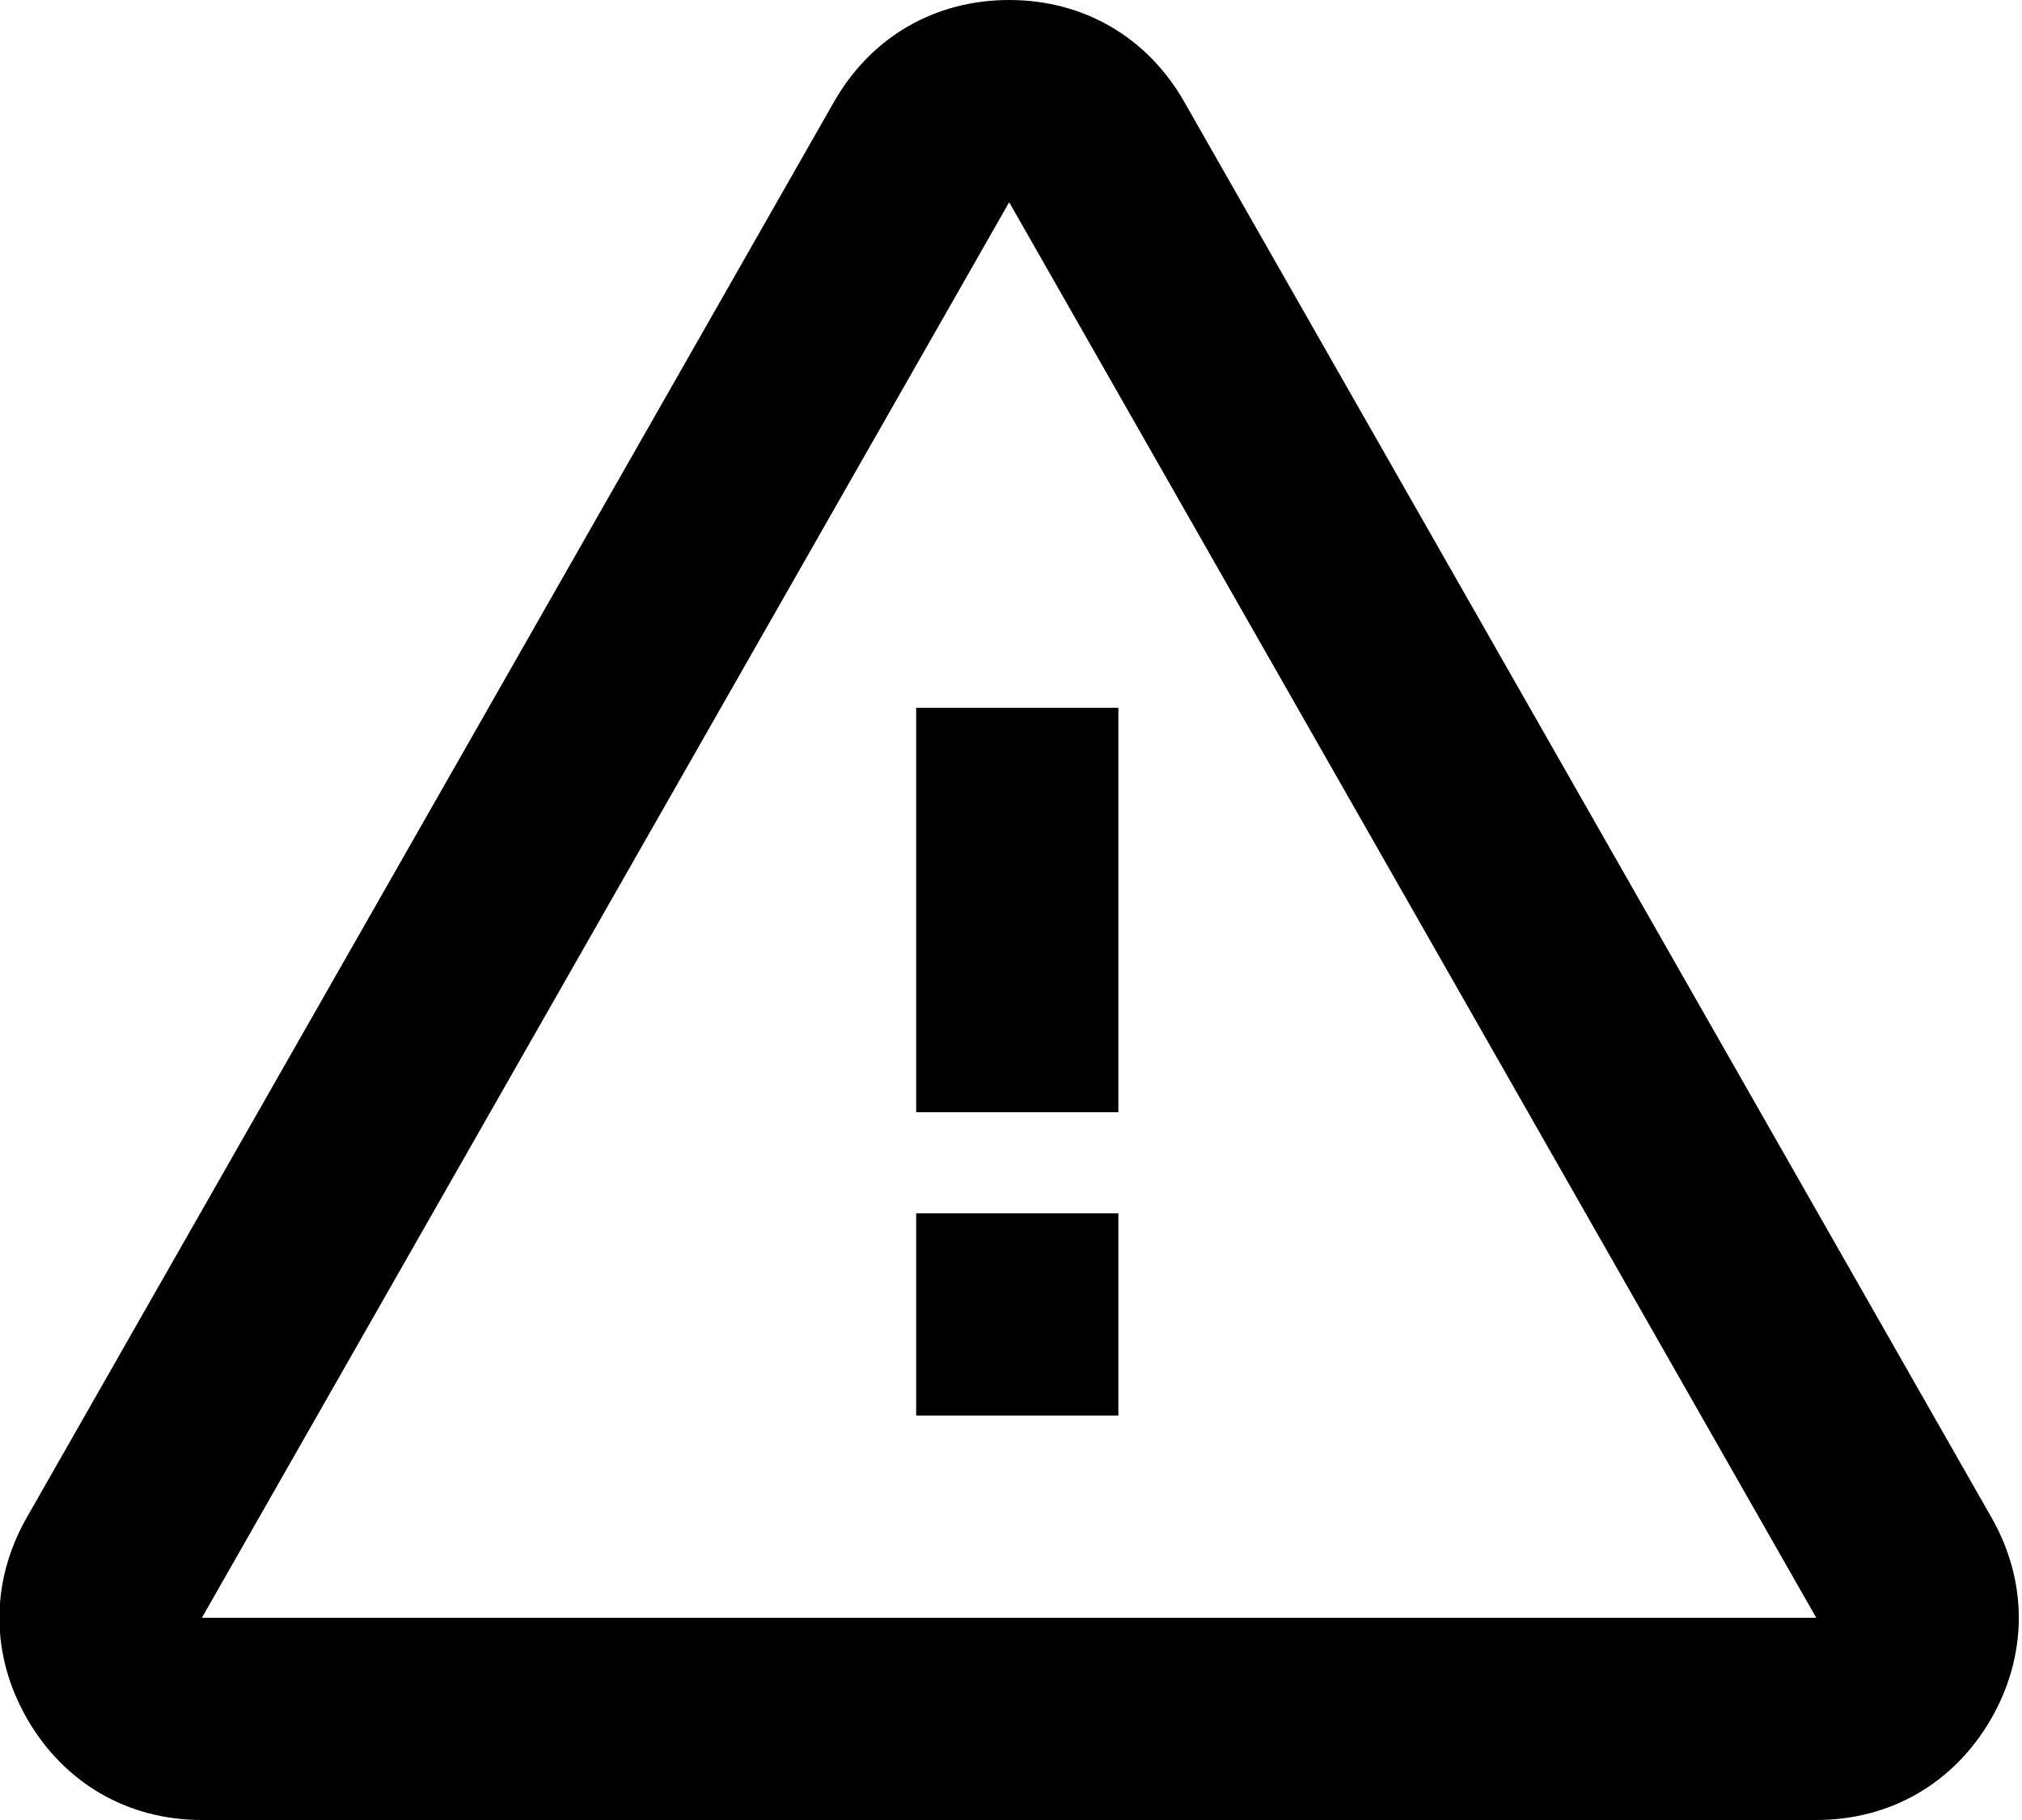 <svg xmlns="http://www.w3.org/2000/svg" xmlns:xlink="http://www.w3.org/1999/xlink" width="20" height="18" preserveAspectRatio="xMidYMid" viewBox="0 0 20 18"><path d="M19.692,17.004 C19.324,17.638 18.697,18.000 17.965,18.000 L1.997,18.000 C1.266,18.000 0.639,17.638 0.271,17.004 C-0.096,16.370 -0.098,15.644 0.265,15.008 L8.249,1.008 C8.614,0.367 9.245,-0.000 9.982,-0.000 C10.718,-0.000 11.349,0.367 11.714,1.008 L19.698,15.008 C20.061,15.644 20.058,16.370 19.692,17.004 ZM9.982,2.000 L1.997,16.000 L17.965,16.000 L9.982,2.000 ZM11.062,7.000 L11.062,11.000 L9.062,11.000 L9.062,7.000 L11.062,7.000 ZM11.062,14.000 L9.062,14.000 L9.062,12.000 L11.062,12.000 L11.062,14.000 Z" class="attention"/></svg>